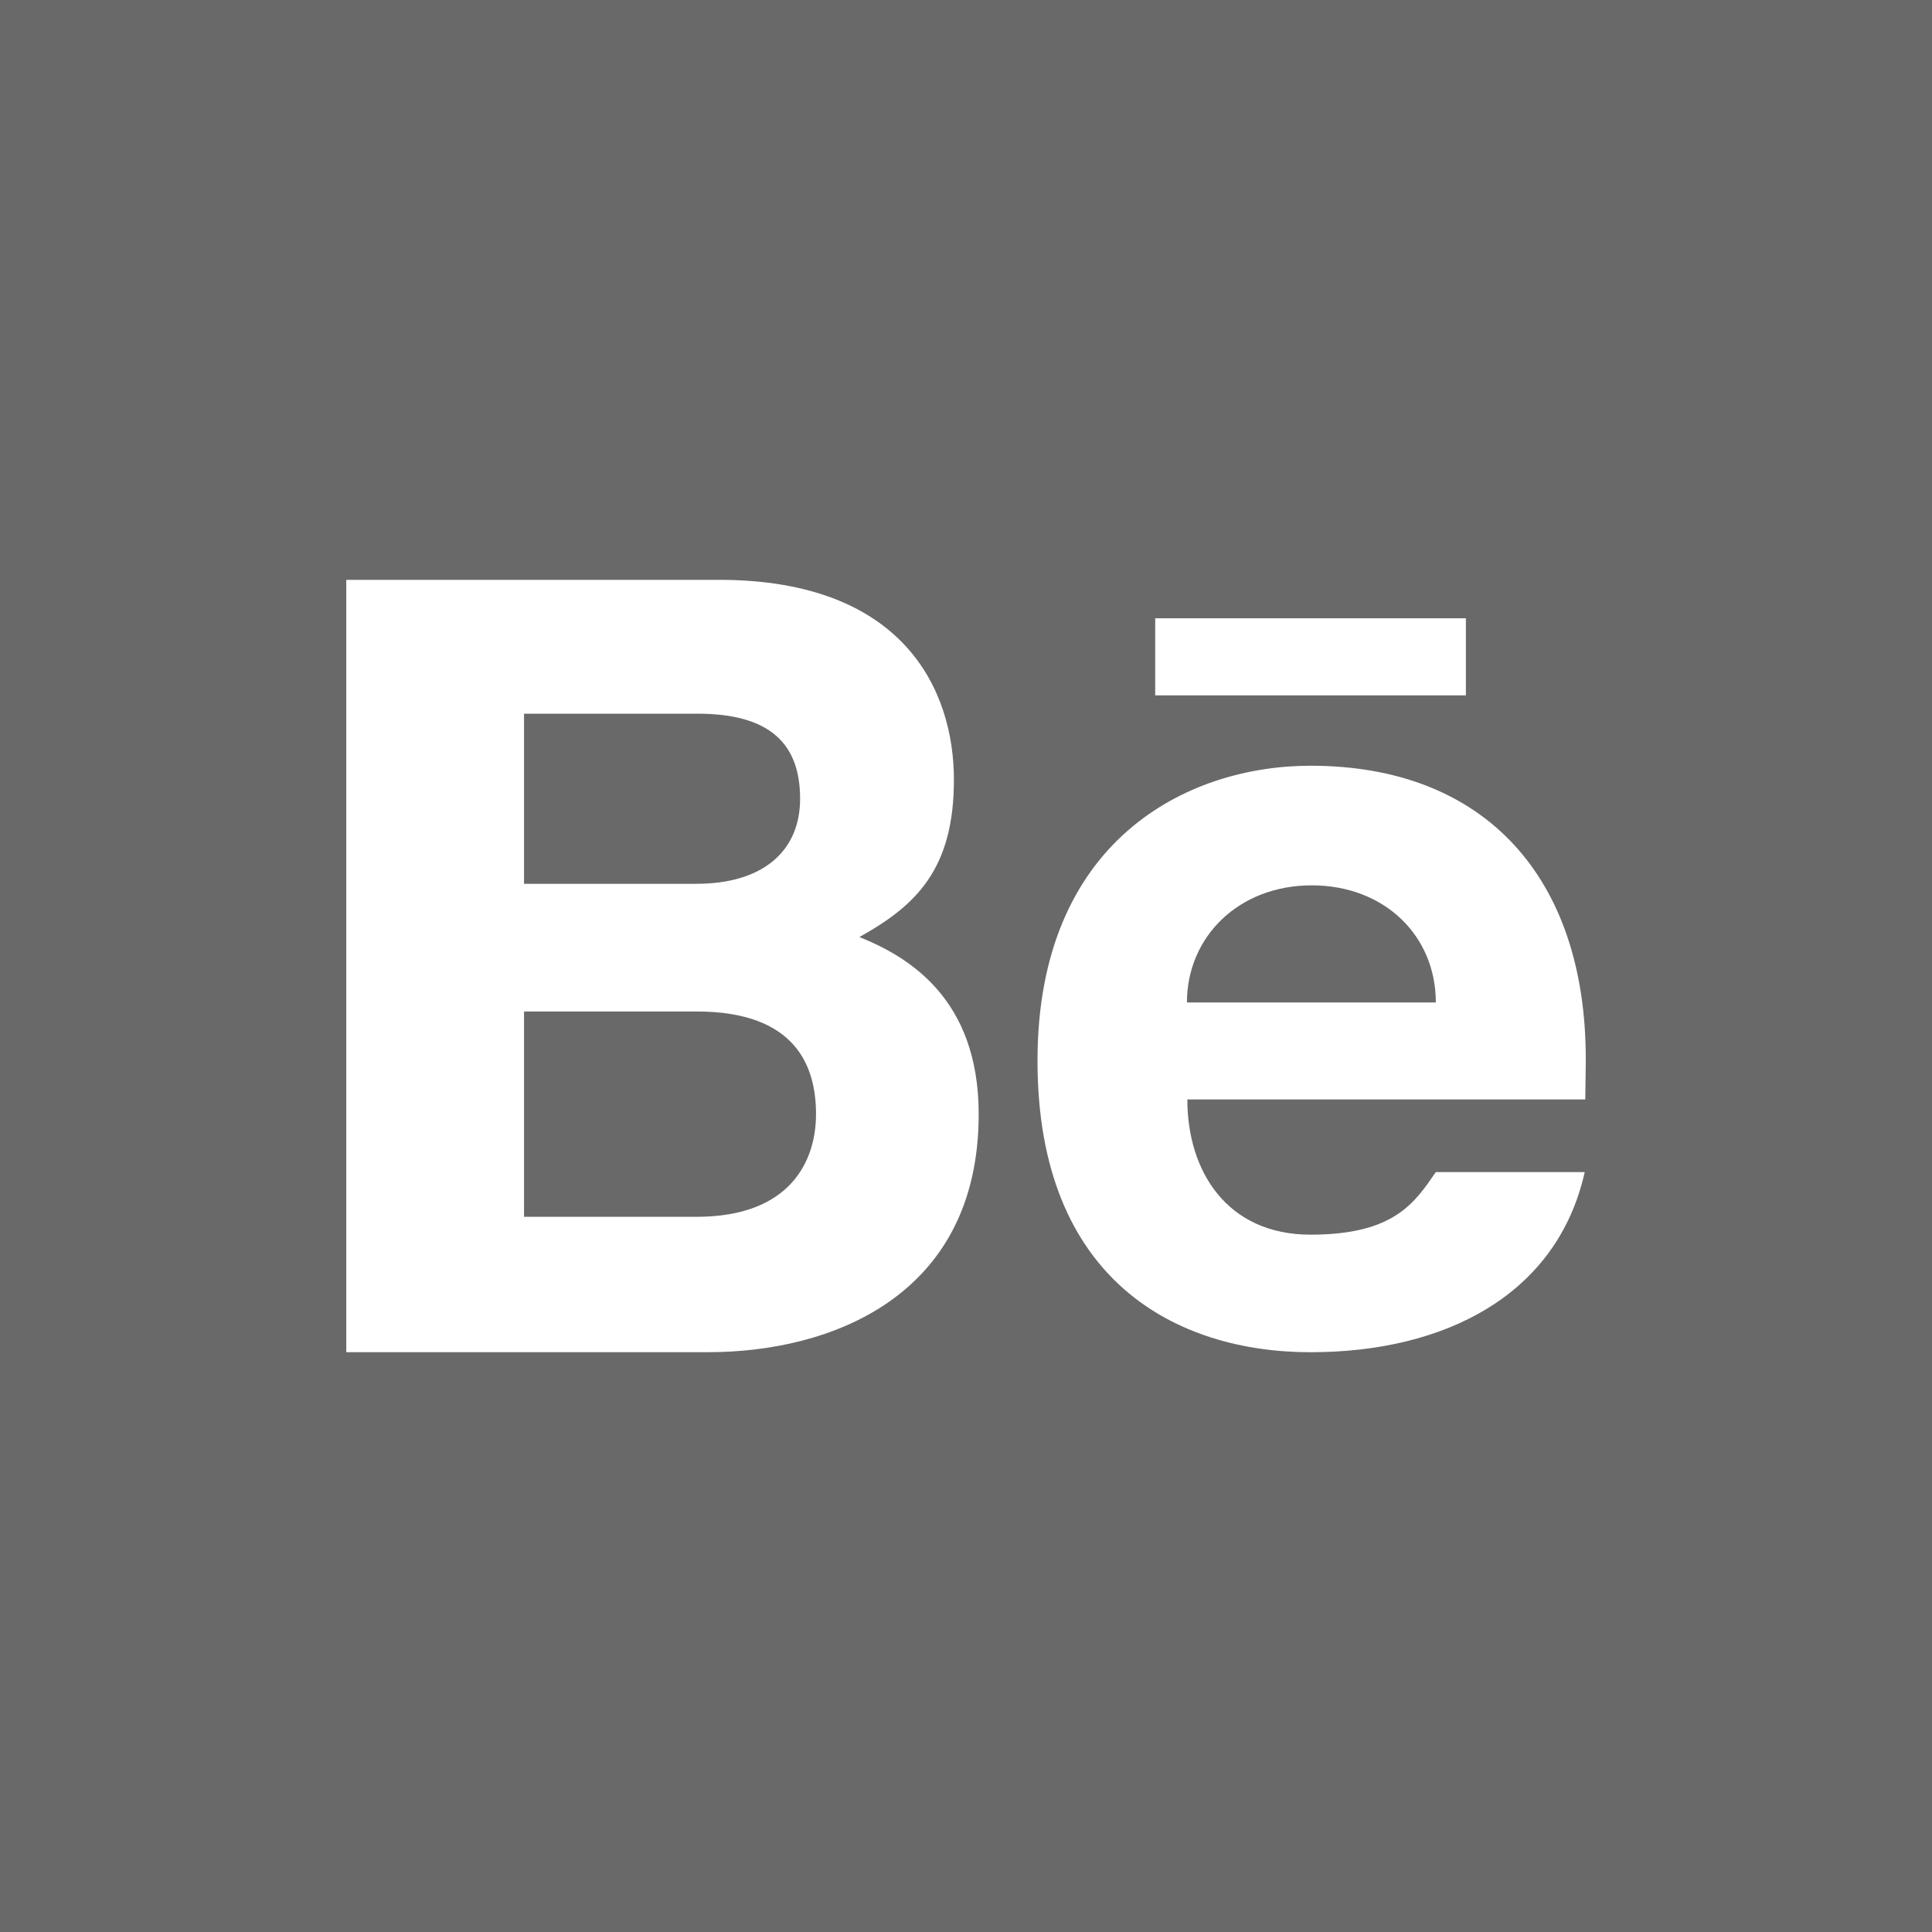<svg xmlns="http://www.w3.org/2000/svg" viewBox="0 0 333 333"><path fill-rule="evenodd" fill="#696969" d="m0 0h333v333h-333z"/><path fill="#fff" d="m252.66 106.57h-53.55v13.28h53.55v-13.28m20.664 75.952c0-31.21-17.316-50.54-47.43-50.54-21.406 0-47.07 12.99-47.07 50.857 0 37.867 23.96 50.23 47.07 50.23s42.493-9.823 47.25-31.05h-25.663c-3.624 5.244-7.148 10.789-21.583 10.789-14.436 0-21.248-10.948-21.248-23.307h68.59l.09-6.97m-68.751-9.743c0-11.329 8.941-20.19 21.505-20.19 12.564 0 21.395 8.699 21.395 20.19h-42.9m-56.46-11.277c9.803-5.447 16.296-11.715 16.296-27.12 0-15.402-8.613-34.45-40.503-34.45h-64.23v133.12c0 0 41.523 0 62.43 0 20.911 0 46.574-9.488 46.574-41.03 0-19.972-12.157-27.14-20.573-30.529m-57.79-38.491h29.889c12.832 0 17.692 5.477 17.692 14.662 0 9.183-6.603 14.66-17.85 14.66-11.248 0-29.731 0-29.731 0v-29.322m29.731 86.72c-16.16 0-29.731 0-29.731 0v-35.392h29.731c17.268 0 20.594 9.605 20.594 17.696s-4.434 17.696-20.594 17.696"/></svg>